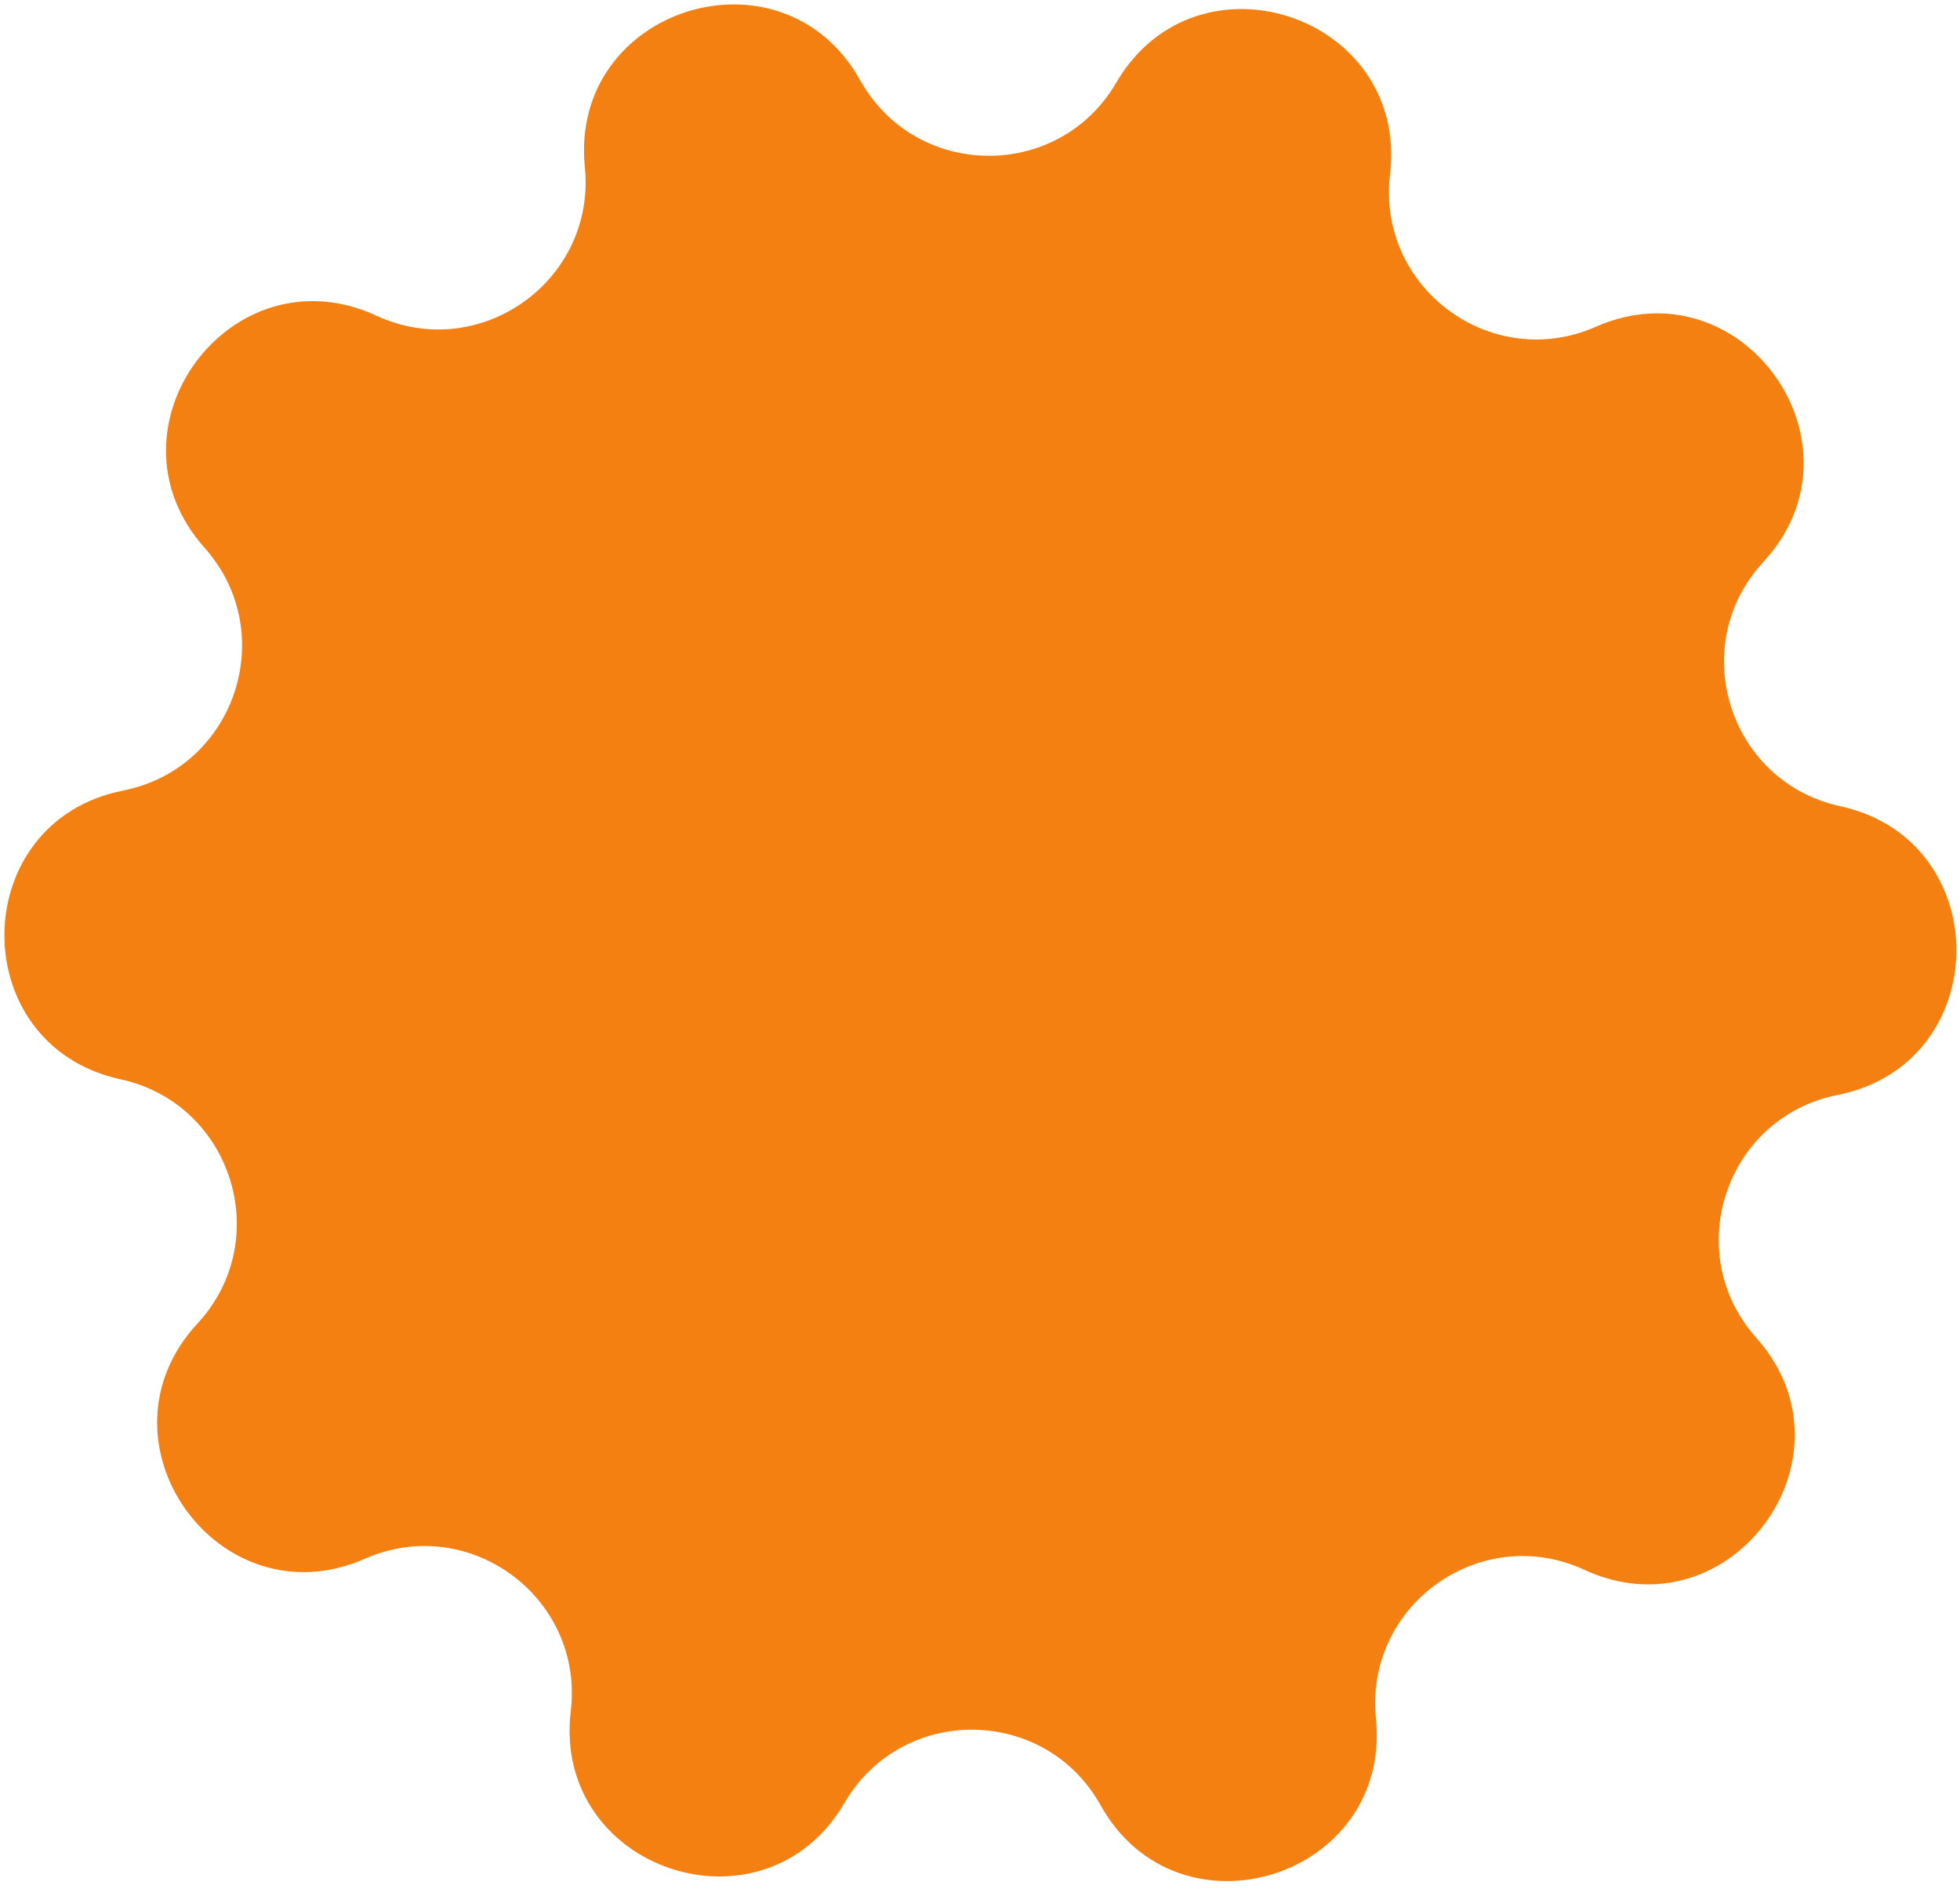 <svg width="82" height="79" viewBox="0 0 82 79" fill="none" xmlns="http://www.w3.org/2000/svg">
<path d="M35.332 75.412C31.96 81.193 23.088 78.22 23.879 71.575C24.443 66.835 19.64 63.278 15.27 65.2C9.145 67.894 3.714 60.275 8.26 55.364C11.503 51.861 9.708 46.159 5.043 45.146C-1.496 43.726 -1.411 34.369 5.153 33.068C9.836 32.14 11.735 26.473 8.556 22.911C4.101 17.918 9.67 10.398 15.745 13.204C20.079 15.206 24.946 11.737 24.468 6.987C23.798 0.329 32.724 -2.481 35.989 3.359C38.319 7.526 44.296 7.581 46.701 3.457C50.072 -2.323 58.945 0.649 58.154 7.294C57.589 12.035 62.393 15.592 66.762 13.669C72.888 10.975 78.318 18.595 73.773 23.506C70.53 27.009 72.325 32.71 76.99 33.723C83.529 35.144 83.444 44.501 76.88 45.801C72.197 46.73 70.298 52.397 73.477 55.959C77.932 60.952 72.363 68.471 66.288 65.665C61.954 63.664 57.087 67.133 57.565 71.883C58.234 78.541 49.309 81.351 46.044 75.51C43.714 71.343 37.737 71.289 35.332 75.412Z" fill="#F48012"/>
</svg>
